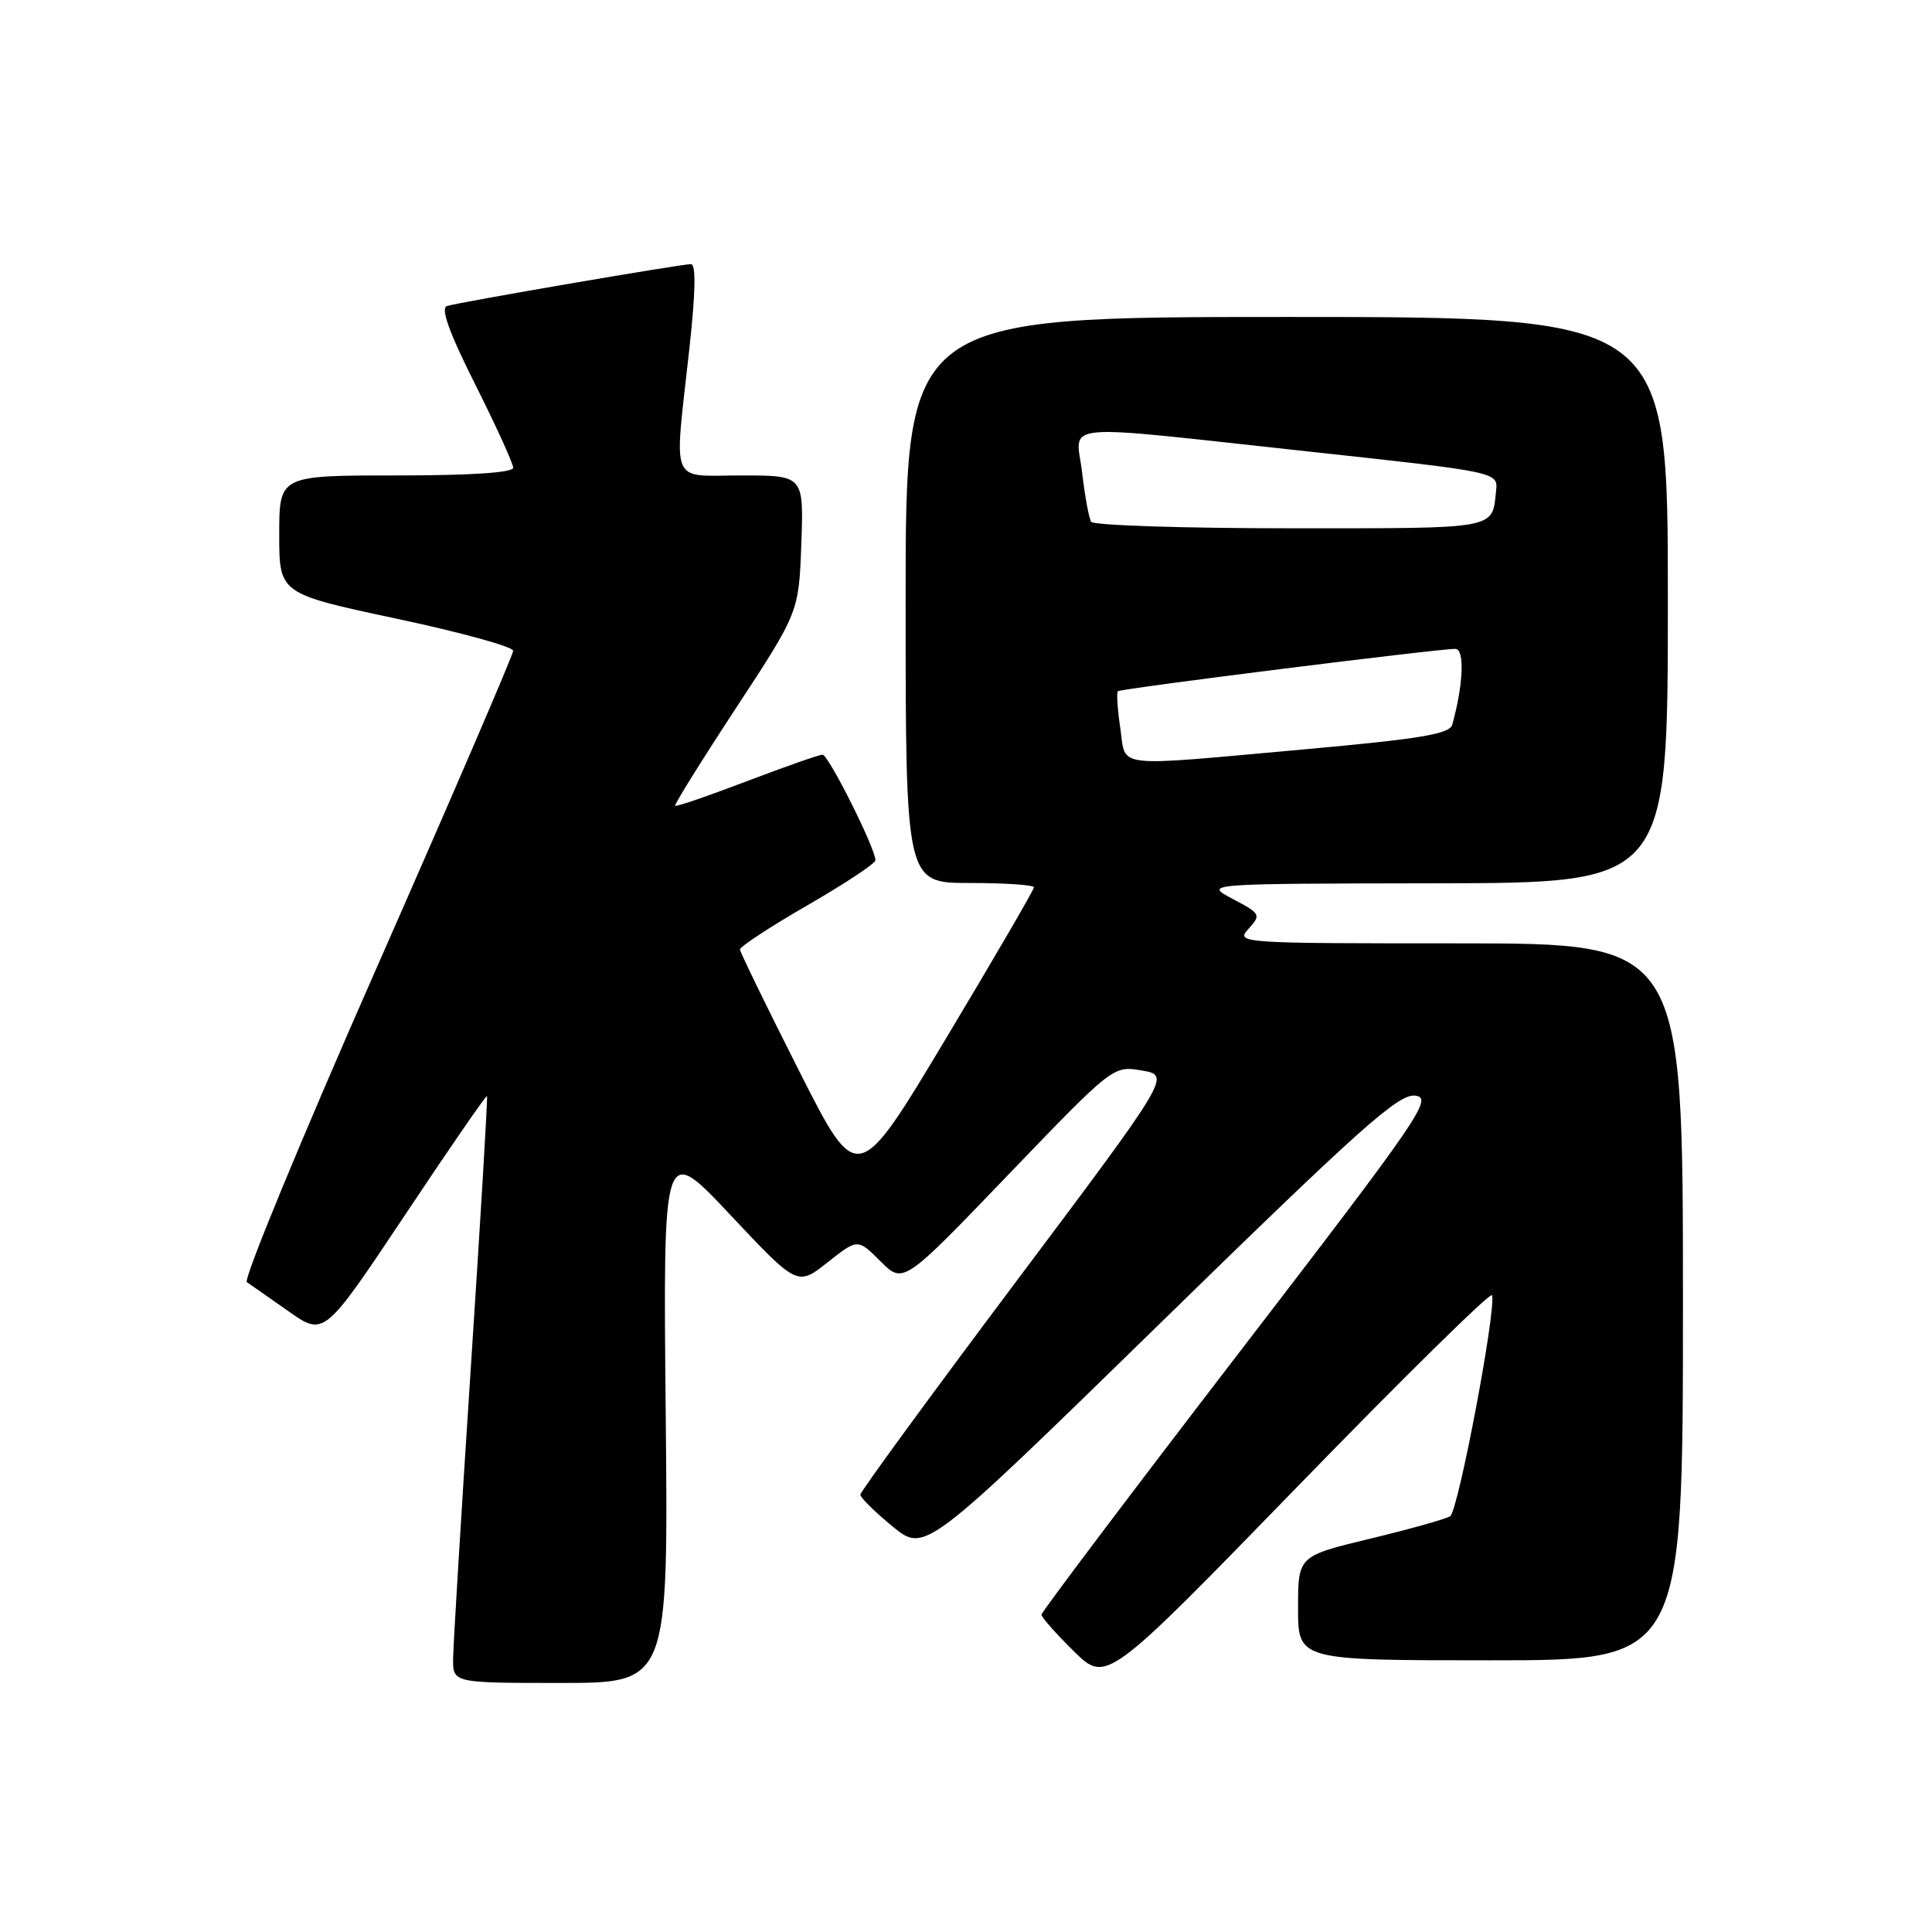 <?xml version="1.0" encoding="UTF-8" standalone="no"?>
<!DOCTYPE svg PUBLIC "-//W3C//DTD SVG 1.1//EN" "http://www.w3.org/Graphics/SVG/1.1/DTD/svg11.dtd" >
<svg xmlns="http://www.w3.org/2000/svg" xmlns:xlink="http://www.w3.org/1999/xlink" version="1.1" viewBox="0 0 256 256">
 <g >
 <path fill="currentColor"
d=" M 88.21 187.25 C 87.86 151.50 87.86 151.50 96.76 160.97 C 105.66 170.43 105.66 170.43 109.66 167.27 C 113.65 164.11 113.65 164.11 116.67 167.13 C 119.69 170.15 119.69 170.15 133.59 155.67 C 147.50 141.20 147.50 141.20 151.31 141.85 C 155.13 142.50 155.13 142.50 134.56 169.92 C 123.25 185.00 114.00 197.66 114.00 198.05 C 114.00 198.44 115.93 200.34 118.28 202.27 C 122.56 205.77 122.56 205.77 153.75 175.32 C 180.33 149.36 185.32 144.91 187.52 145.18 C 189.92 145.48 188.33 147.81 164.05 179.41 C 149.72 198.06 138.00 213.61 138.00 213.95 C 138.00 214.30 139.94 216.48 142.30 218.81 C 146.61 223.03 146.61 223.03 172.01 196.89 C 185.98 182.51 197.54 171.14 197.70 171.62 C 198.29 173.47 193.22 200.25 192.15 200.91 C 191.54 201.29 186.75 202.63 181.52 203.89 C 172.00 206.19 172.00 206.19 172.00 213.09 C 172.00 220.00 172.00 220.00 197.50 220.00 C 223.00 220.00 223.00 220.00 223.00 172.50 C 223.00 125.00 223.00 125.00 193.35 125.00 C 164.12 125.00 163.72 124.97 165.44 123.07 C 167.12 121.21 167.05 121.07 163.34 119.11 C 159.50 117.09 159.50 117.09 190.25 117.04 C 221.00 117.00 221.00 117.00 221.00 79.50 C 221.00 42.00 221.00 42.00 170.50 42.00 C 120.00 42.00 120.00 42.00 120.00 79.50 C 120.00 117.00 120.00 117.00 128.50 117.00 C 133.18 117.00 137.00 117.26 137.00 117.58 C 137.00 117.90 131.74 126.94 125.30 137.68 C 113.61 157.19 113.61 157.19 105.86 141.85 C 101.59 133.41 98.08 126.19 98.05 125.82 C 98.02 125.45 102.05 122.80 107.00 119.95 C 111.95 117.09 116.00 114.41 116.00 113.99 C 116.00 112.42 109.78 100.00 108.99 100.00 C 108.54 100.00 104.02 101.59 98.94 103.52 C 93.86 105.46 89.60 106.92 89.46 106.77 C 89.32 106.62 92.95 100.79 97.53 93.81 C 105.85 81.12 105.85 81.12 106.18 72.06 C 106.50 63.00 106.50 63.00 98.25 63.00 C 88.61 63.00 89.31 64.68 91.34 46.25 C 92.16 38.78 92.24 35.00 91.56 35.00 C 90.20 35.00 60.84 40.04 59.23 40.55 C 58.35 40.83 59.50 44.03 62.98 50.96 C 65.74 56.46 68.00 61.42 68.00 61.98 C 68.00 62.63 62.35 63.00 52.50 63.00 C 37.00 63.00 37.00 63.00 37.00 70.83 C 37.00 78.66 37.00 78.66 52.50 81.97 C 61.03 83.78 68.00 85.70 68.00 86.23 C 68.00 86.75 59.86 105.65 49.91 128.23 C 39.96 150.80 32.22 169.55 32.71 169.89 C 33.20 170.22 35.70 171.98 38.27 173.78 C 42.95 177.06 42.95 177.06 53.64 161.03 C 59.51 152.21 64.41 145.10 64.53 145.24 C 64.64 145.39 63.68 161.47 62.40 181.00 C 61.12 200.53 60.06 217.96 60.04 219.75 C 60.00 223.00 60.00 223.00 74.28 223.00 C 88.56 223.00 88.56 223.00 88.21 187.25 Z  M 148.44 96.45 C 148.07 93.95 147.93 91.76 148.13 91.59 C 148.54 91.23 190.67 85.95 192.84 85.98 C 194.10 86.00 193.91 90.71 192.43 96.03 C 192.09 97.26 188.19 97.91 172.75 99.30 C 147.03 101.61 149.25 101.87 148.44 96.45 Z  M 144.58 69.14 C 144.29 68.66 143.75 65.73 143.39 62.64 C 142.59 55.83 139.32 56.14 173.50 59.84 C 198.50 62.55 198.50 62.55 198.24 65.03 C 197.69 70.19 198.70 70.00 171.09 70.00 C 156.81 70.00 144.88 69.61 144.58 69.14 Z "/>
</g>
</svg>